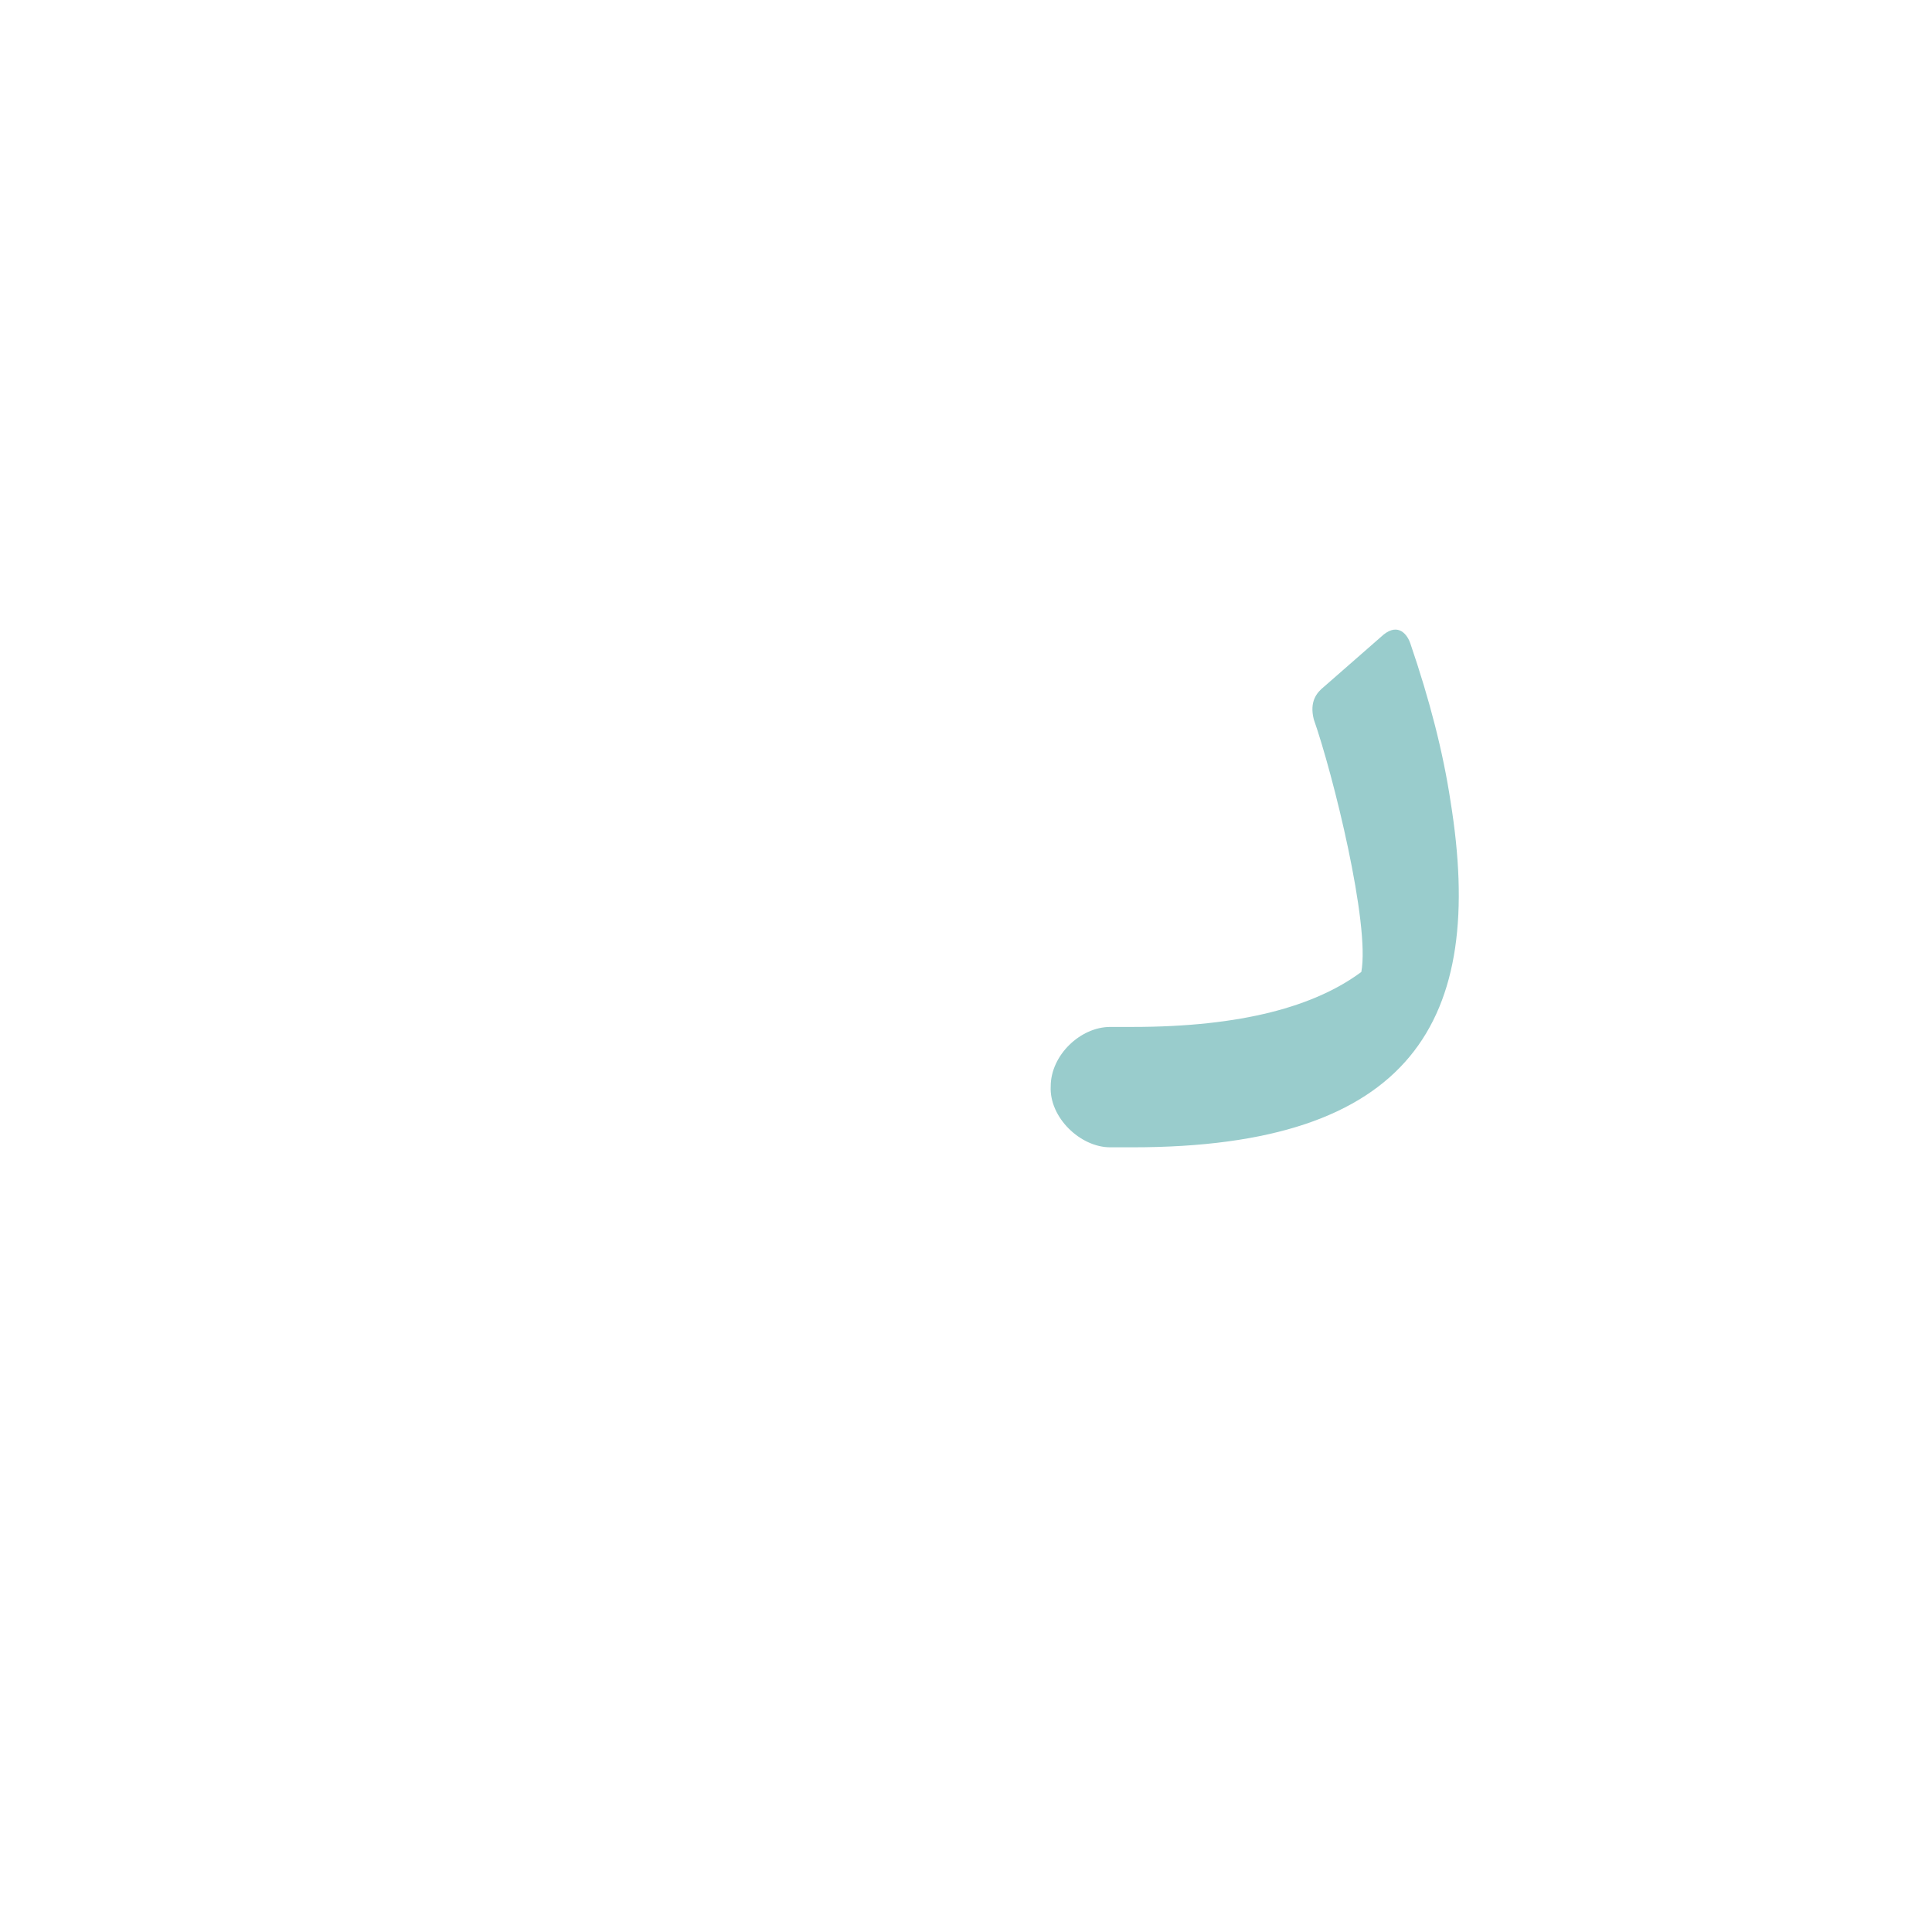 <?xml version="1.0" encoding="UTF-8"?>
<!DOCTYPE svg PUBLIC "-//W3C//DTD SVG 1.0//EN" "http://www.w3.org/TR/2001/REC-SVG-20010904/DTD/svg10.dtd">
<!-- Creator: CorelDRAW -->
<svg xmlns="http://www.w3.org/2000/svg" xml:space="preserve" width="1300px" height="1300px" version="1.0" style="shape-rendering:geometricPrecision; text-rendering:geometricPrecision; image-rendering:optimizeQuality; fill-rule:evenodd; clip-rule:evenodd"
viewBox="0 0 1300 1056"
 xmlns:xlink="http://www.w3.org/1999/xlink">
 <defs>
  <style type="text/css">
   <![CDATA[
    .fil4 {fill:#663300}
    .fil0 {fill:gray}
    .fil1 {fill:#99CCCC}
    .fil2 {fill:fuchsia}
    .fil3 {fill:#FF6633}
   ]]>
  </style>
 </defs>
 <g id="_100:master" visibility="hidden">
  <path class="fil0" d="M974 488l-14 81c-37,45 -66,81 -180,81l0 -81c131,0 180,-67 194,-81z"/>
  <path class="fil1" d="M760 650l21 0 0 -81 -21 0c-20,0 -40,19 -40,40 -1,21 20,41 40,41z"/>
  <path class="fil2" d="M879 553l17 75c134,-62 64,-236 24,-347l-62 53c15,47 32,88 40,122 13,55 26,82 -19,97z"/>
 </g>
 <g id="Layer_x0020_1" visibility="hidden">
  <path class="fil1" d="M760 650l21 0 0 -81 -21 0c-20,0 -40,19 -40,40 -1,21 20,41 40,41z"/>
  <path class="fil2" d="M939 325l-62 53c12,39 39,123 35,161 -29,15 -69,30 -125,30l-7 0 0 81 3 0c219,0 216,-146 156,-325z"/>
 </g>
 <g id="Layer_x0020_2" visibility="hidden">
  <path class="fil1" d="M781 650l0 -81c-21,0 -41,19 -41,40 0,21 20,41 41,41z"/>
  <path class="fil2" d="M925 328l-40 34c-4,4 -10,10 -6,22 11,39 35,118 32,156 -26,16 -68,29 -124,29l-7 0 0 81 3 0c213,0 215,-145 160,-317 -2,-5 -8,-14 -18,-5z"/>
 </g>
 <g id="Layer_x0020_3" visibility="hidden">
  <path class="fil1" d="M764 650l0 -81c-20,0 -40,19 -40,40 -1,21 20,41 40,41z"/>
  <path class="fil3" d="M925 328l-40 34c-4,4 -10,10 -6,22 15,46 36,114 32,153 -43,27 -83,32 -147,32l0 81 19 0c83,0 134,-22 162,-59 44,-58 37,-144 -2,-258 -2,-5 -8,-14 -18,-5z"/>
 </g>
 <g id="Layer_x0020_4" visibility="hidden">
  <path class="fil1" d="M763 650l0 -81c-21,0 -41,19 -41,40 0,21 20,41 41,41z"/>
  <path class="fil0" d="M968 537l-42 -17c-34,36 -73,49 -164,49l0 81c105,0 179,-19 206,-113z"/>
  <path class="fil4" d="M907 537l34 52c50,-60 41,-145 0,-256 -1,-5 -8,-14 -17,-5l-40 34c-5,4 -11,10 -7,22 15,46 42,141 30,153z"/>
 </g>
 <g id="Layer_x0020_5">
  <path class="fil1" d="M747 569l0 0 15 0c74,0 123,-14 154,-37 6,-32 -19,-133 -32,-170 -3,-12 2,-18 7,-22l40 -35c10,-8 16,0 18,6 13,38 22,73 27,106 24,148 -26,233 -214,233 -5,0 -10,0 -15,0l0 0c-20,0 -41,-20 -40,-41 0,-21 20,-40 40,-40z"/>
 </g>
</svg>
